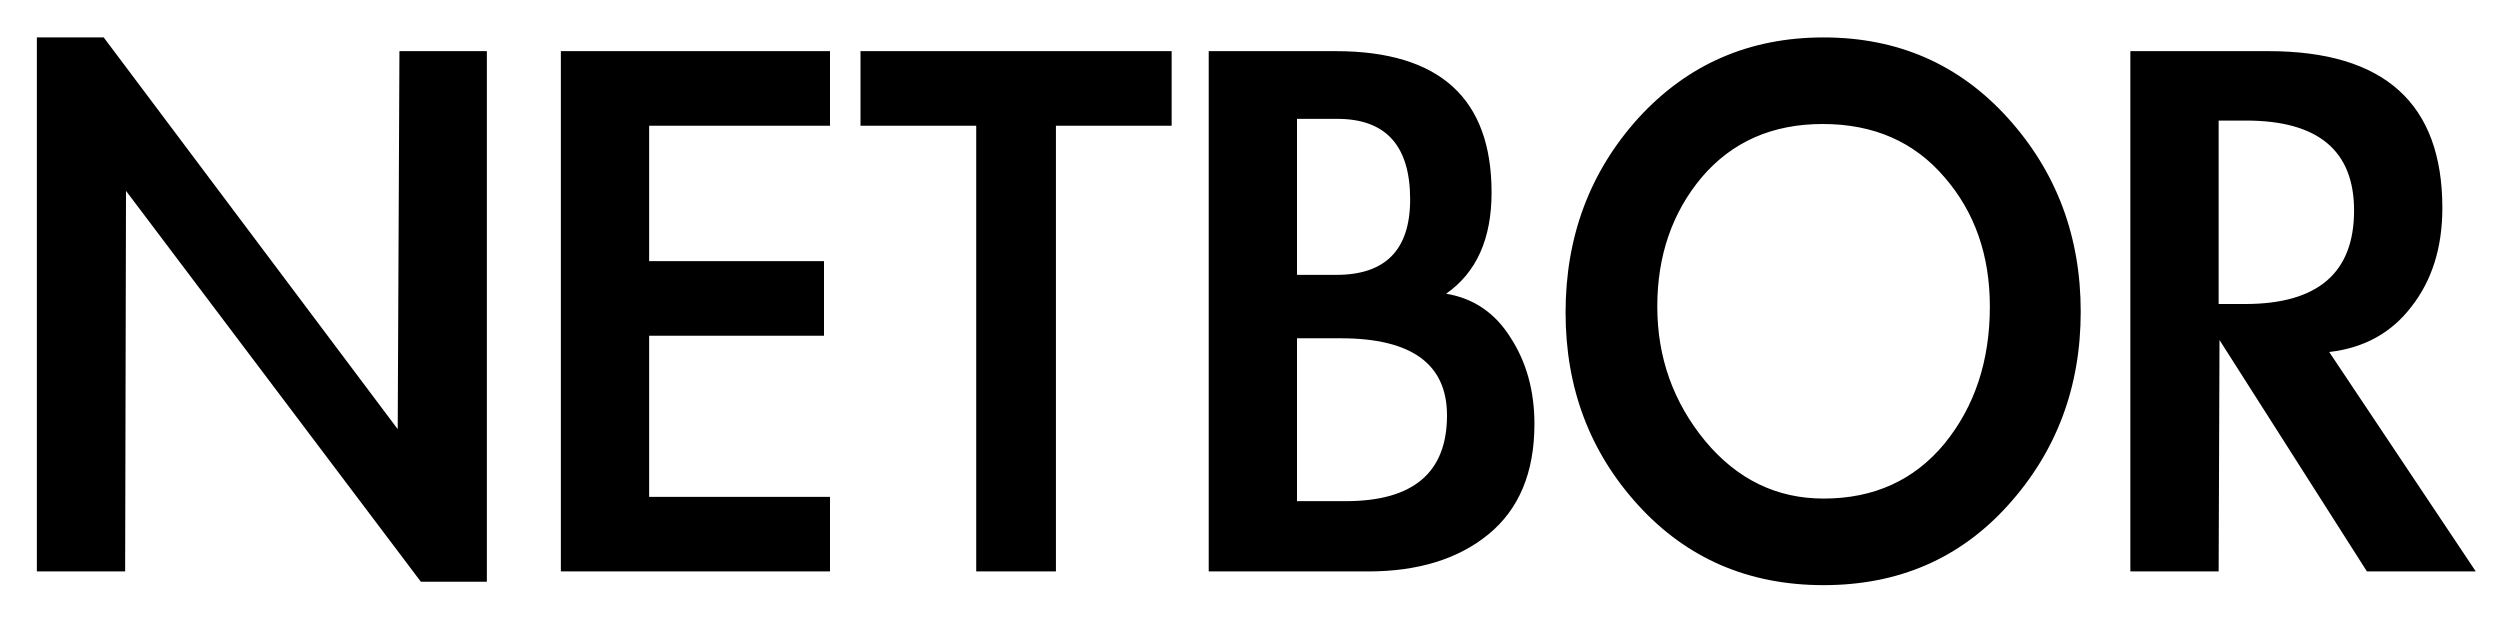 <svg width="35" height="9" viewBox="0 0 35 9" fill="none" xmlns="http://www.w3.org/2000/svg">
<path d="M0.516 0.524H1.452L5.568 6.008L5.592 0.716H6.816V8.144H5.892L1.764 2.672L1.752 8H0.516V0.524ZM9.088 1.76V3.656H11.536V4.7H9.088V6.956H11.62V8H7.852V0.716H11.62V1.76H9.088ZM14.783 8H13.667V1.76H12.047V0.716H16.403V1.76H14.783V8ZM16.922 0.716H18.698C20.154 0.716 20.882 1.376 20.882 2.696C20.882 3.344 20.67 3.816 20.246 4.112C20.63 4.176 20.93 4.38 21.146 4.724C21.37 5.068 21.482 5.472 21.482 5.936C21.482 6.616 21.266 7.132 20.834 7.484C20.41 7.828 19.85 8 19.154 8H16.922V0.716ZM18.158 7.016H18.842C19.786 7.016 20.258 6.616 20.258 5.816C20.258 5.096 19.762 4.736 18.77 4.736H18.158V7.016ZM18.158 3.848H18.71C19.398 3.848 19.742 3.496 19.742 2.792C19.742 2.04 19.402 1.664 18.722 1.664H18.158V3.848ZM21.918 4.376C21.918 3.312 22.258 2.404 22.938 1.652C23.626 0.9 24.49 0.524 25.53 0.524C26.57 0.524 27.43 0.9 28.11 1.652C28.79 2.404 29.13 3.308 29.13 4.364C29.13 5.42 28.79 6.324 28.11 7.076C27.438 7.82 26.578 8.192 25.53 8.192C24.482 8.192 23.618 7.82 22.938 7.076C22.258 6.332 21.918 5.432 21.918 4.376ZM23.202 4.292C23.202 5.004 23.426 5.632 23.874 6.176C24.322 6.712 24.874 6.98 25.53 6.98C26.234 6.98 26.798 6.724 27.222 6.212C27.646 5.692 27.858 5.052 27.858 4.292C27.858 3.572 27.646 2.968 27.222 2.48C26.798 1.984 26.23 1.736 25.518 1.736C24.814 1.736 24.25 1.984 23.826 2.48C23.41 2.976 23.202 3.58 23.202 4.292ZM34.661 8H33.137L31.073 4.76L31.061 8H29.825V0.716H31.757C33.381 0.716 34.193 1.448 34.193 2.912C34.193 3.464 34.049 3.924 33.761 4.292C33.481 4.66 33.097 4.872 32.609 4.928L34.661 8ZM31.061 4.256H31.433C32.449 4.256 32.957 3.82 32.957 2.948C32.957 2.108 32.453 1.688 31.445 1.688H31.061V4.256Z" fill="black"/>
</svg>
